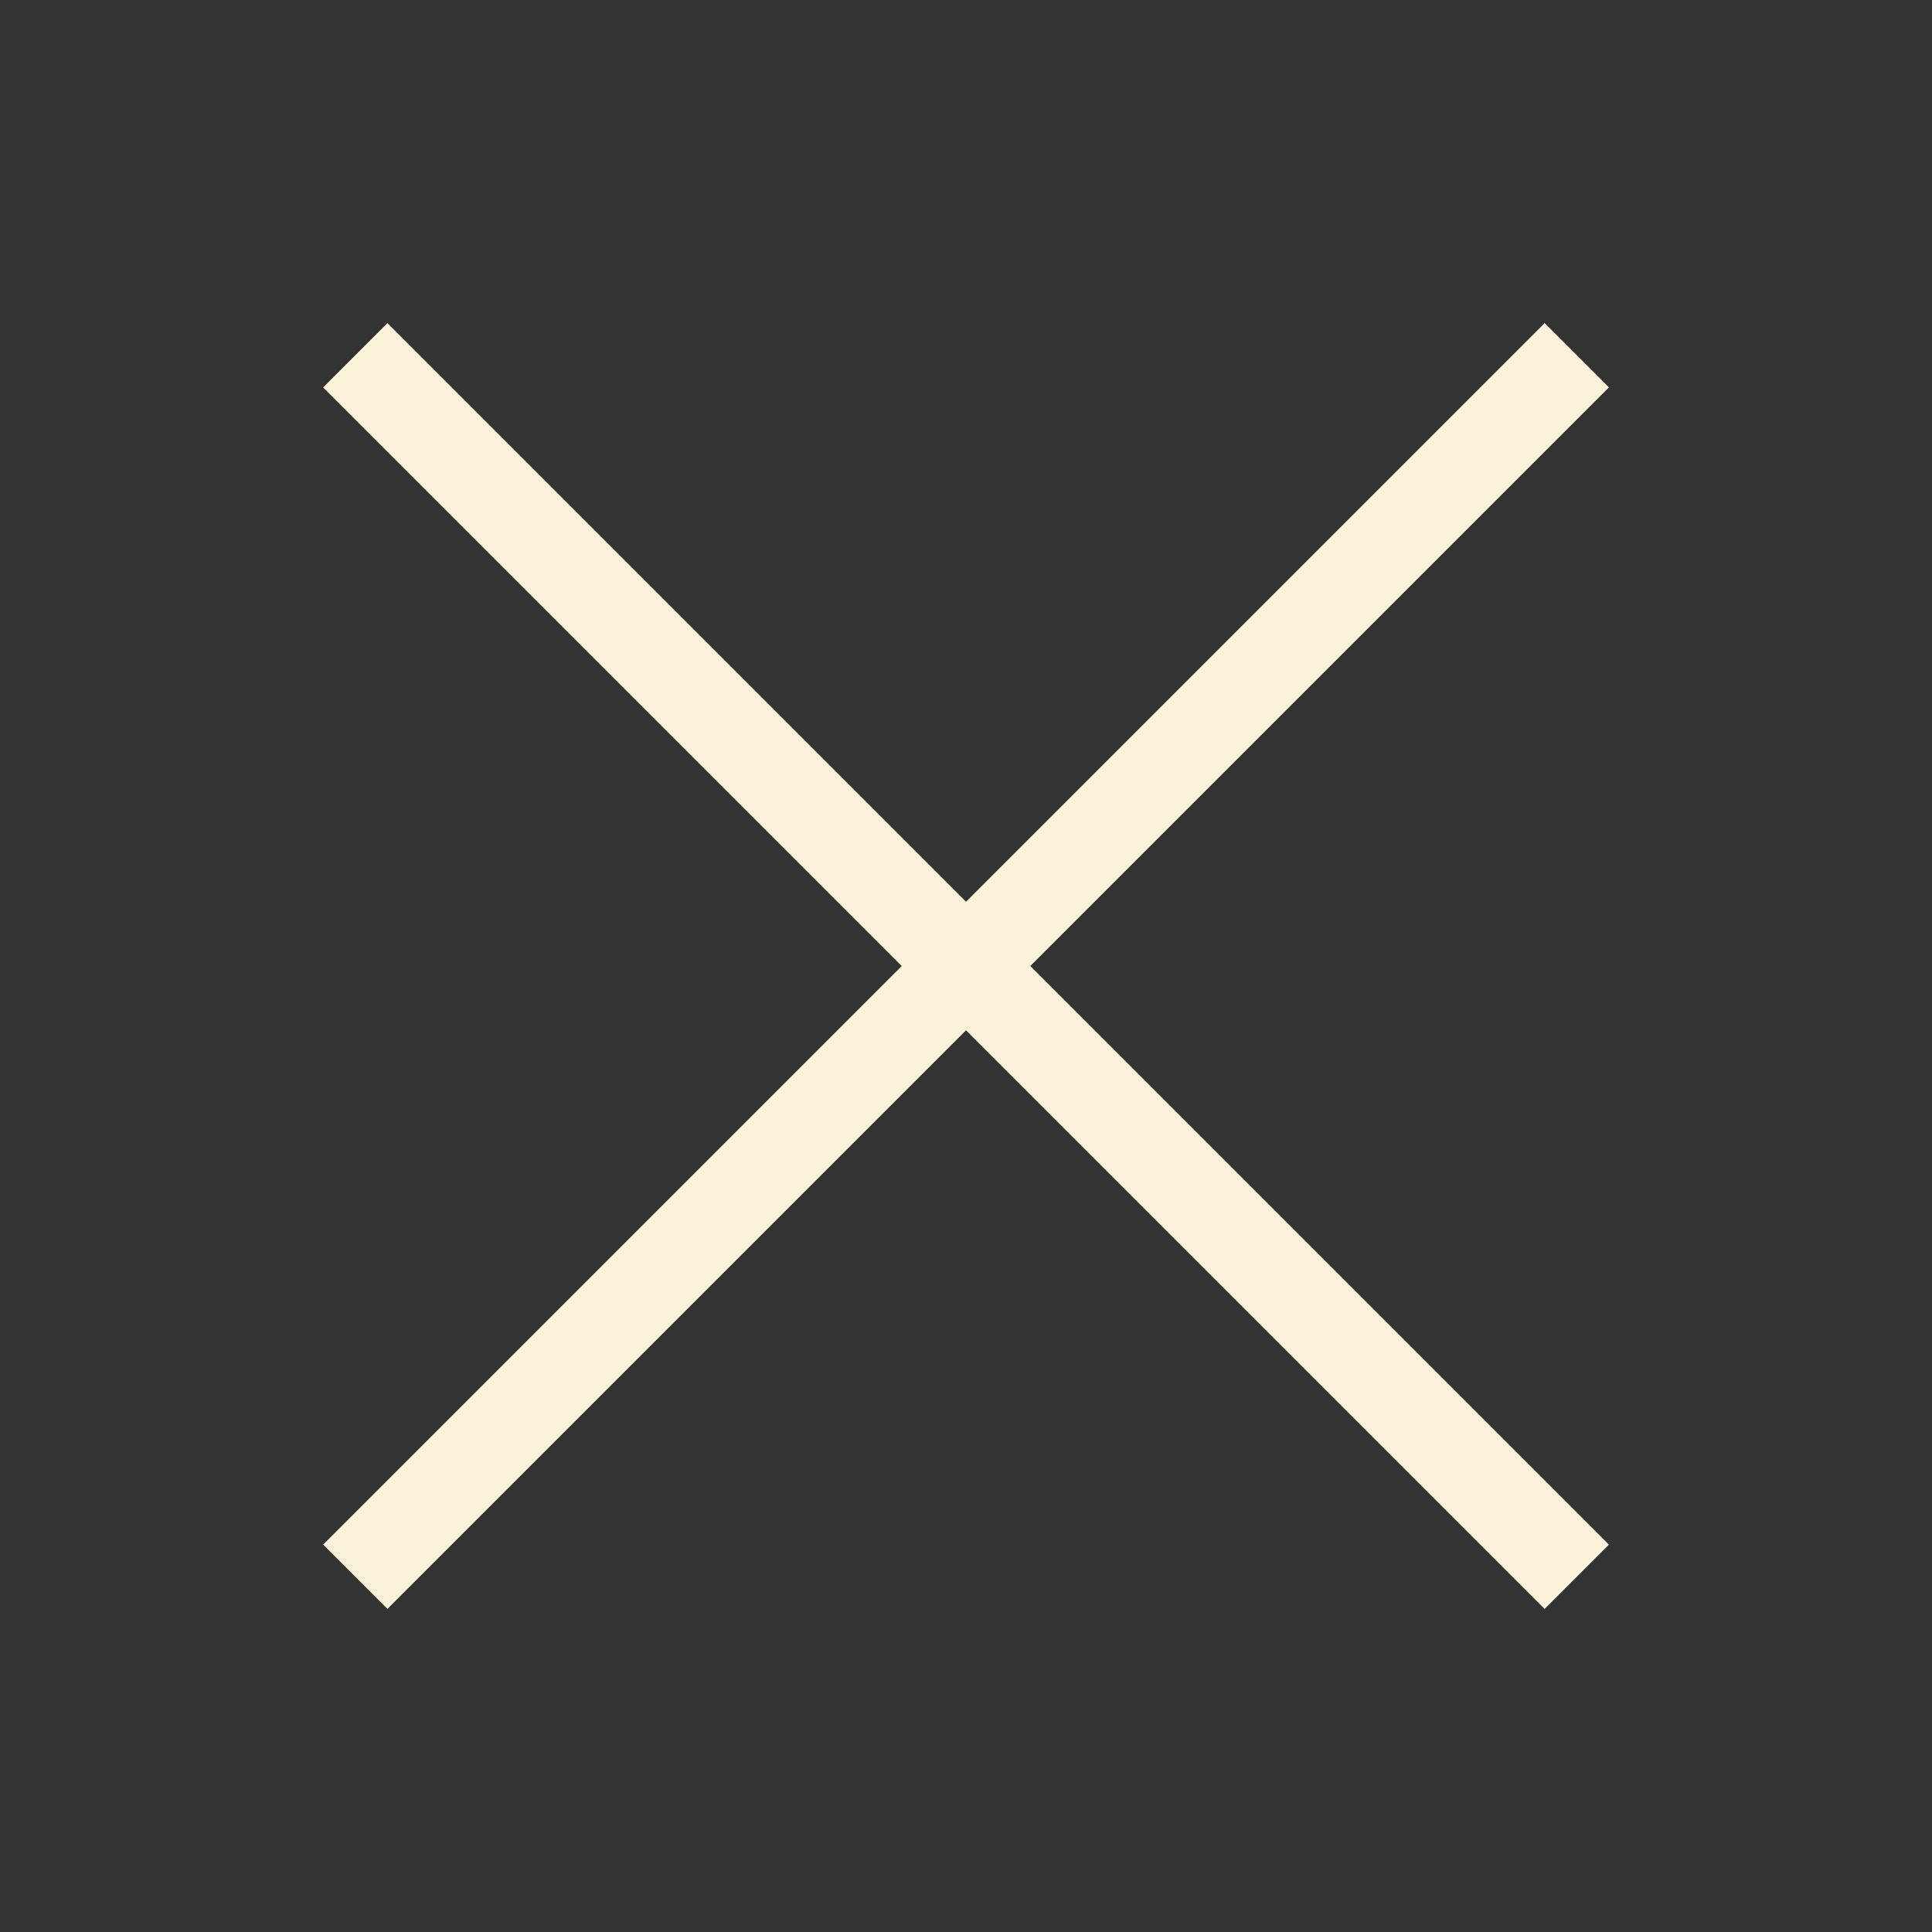 <svg xmlns="http://www.w3.org/2000/svg" viewBox="0 0 425 425" width="425" height="425" preserveAspectRatio="xMidYMid meet" style="width: 100%; height: 100%; transform: translate3d(0px, 0px, 0px);"><rect x="0" y="0" width="425" height="425" fill="#333333" stroke="none"/><defs><clipPath id="__lottie_element_3"><rect width="425" height="425" x="0" y="0"></rect></clipPath></defs><g clip-path="url(#__lottie_element_3)"><g transform="matrix(1,0,0,1,212.5,212.5)" opacity="1" style="display: none;"><g opacity="1" transform="matrix(1,0,0,1,0,0)"><path stroke-linecap="butt" stroke-linejoin="miter" fill-opacity="0" stroke-miterlimit="10" stroke="rgb(251,243,217)" stroke-opacity="1" stroke-width="20" d=" M-190,0 C-190,0 190,0 190,0"></path></g></g><g transform="matrix(1,0,0,1,212.5,212.5)" opacity="1" style="display: none;"><g opacity="1" transform="matrix(1,0,0,1,0,0)"><path stroke-linecap="butt" stroke-linejoin="miter" fill-opacity="0" stroke-miterlimit="10" stroke="rgb(251,243,217)" stroke-opacity="1" stroke-width="20" d=" M-190,0 C-190,0 190,0 190,0"></path></g></g><g transform="matrix(1,0,0,1,212.5,212.5)" opacity="1" style="display: none;"><g opacity="1" transform="matrix(1,0,0,1,0,0)"><path stroke-linecap="butt" stroke-linejoin="miter" fill-opacity="0" stroke-miterlimit="10" stroke="rgb(251,243,217)" stroke-opacity="1" stroke-width="20" d=" M-190,0 C-190,0 190,0 190,0"></path></g></g><g transform="matrix(1,0,0,1,212.506,212.506)" opacity="1" style="display: block;"><g opacity="1" transform="matrix(1,0,0,1,0,0)"><path stroke-linecap="butt" stroke-linejoin="miter" fill-opacity="0" stroke-miterlimit="10" stroke="rgb(251,243,217)" stroke-opacity="1" stroke-width="20" d=" M-134.35,-134.35 C-134.35,-134.35 134.35,134.35 134.35,134.35"></path></g></g><g transform="matrix(-1,0,0,-1,212.515,212.497)" opacity="1" style="display: block;"><g opacity="1" transform="matrix(1,0,0,1,0,0)"><path stroke-linecap="butt" stroke-linejoin="miter" fill-opacity="0" stroke-miterlimit="10" stroke="rgb(251,243,217)" stroke-opacity="1" stroke-width="20" d=" M-134.35,134.35 C-134.35,134.35 134.35,-134.35 134.35,-134.35"></path></g></g><g transform="matrix(1.062,0,0,1.062,212.5,212.5)" opacity="1" style="display: none;"><g opacity="1" transform="matrix(1,0,0,1,0,0)"><path stroke-linecap="butt" stroke-linejoin="miter" fill-opacity="0" stroke-miterlimit="10" stroke="rgb(251,243,217)" stroke-opacity="1" stroke-width="5" d=" M10.131,191.737 C6.776,191.912 3.398,192 0,192"></path></g></g><g transform="matrix(-1.057,-0.111,0.111,-1.057,212.5,212.5)" opacity="1" style="display: none;"><g opacity="1" transform="matrix(1,0,0,1,0,0)"><path stroke-linecap="butt" stroke-linejoin="miter" fill-opacity="0" stroke-miterlimit="10" stroke="rgb(251,243,217)" stroke-opacity="1" stroke-width="5" d=" M10.131,191.737 C6.776,191.912 3.398,192 0,192"></path></g></g></g></svg>